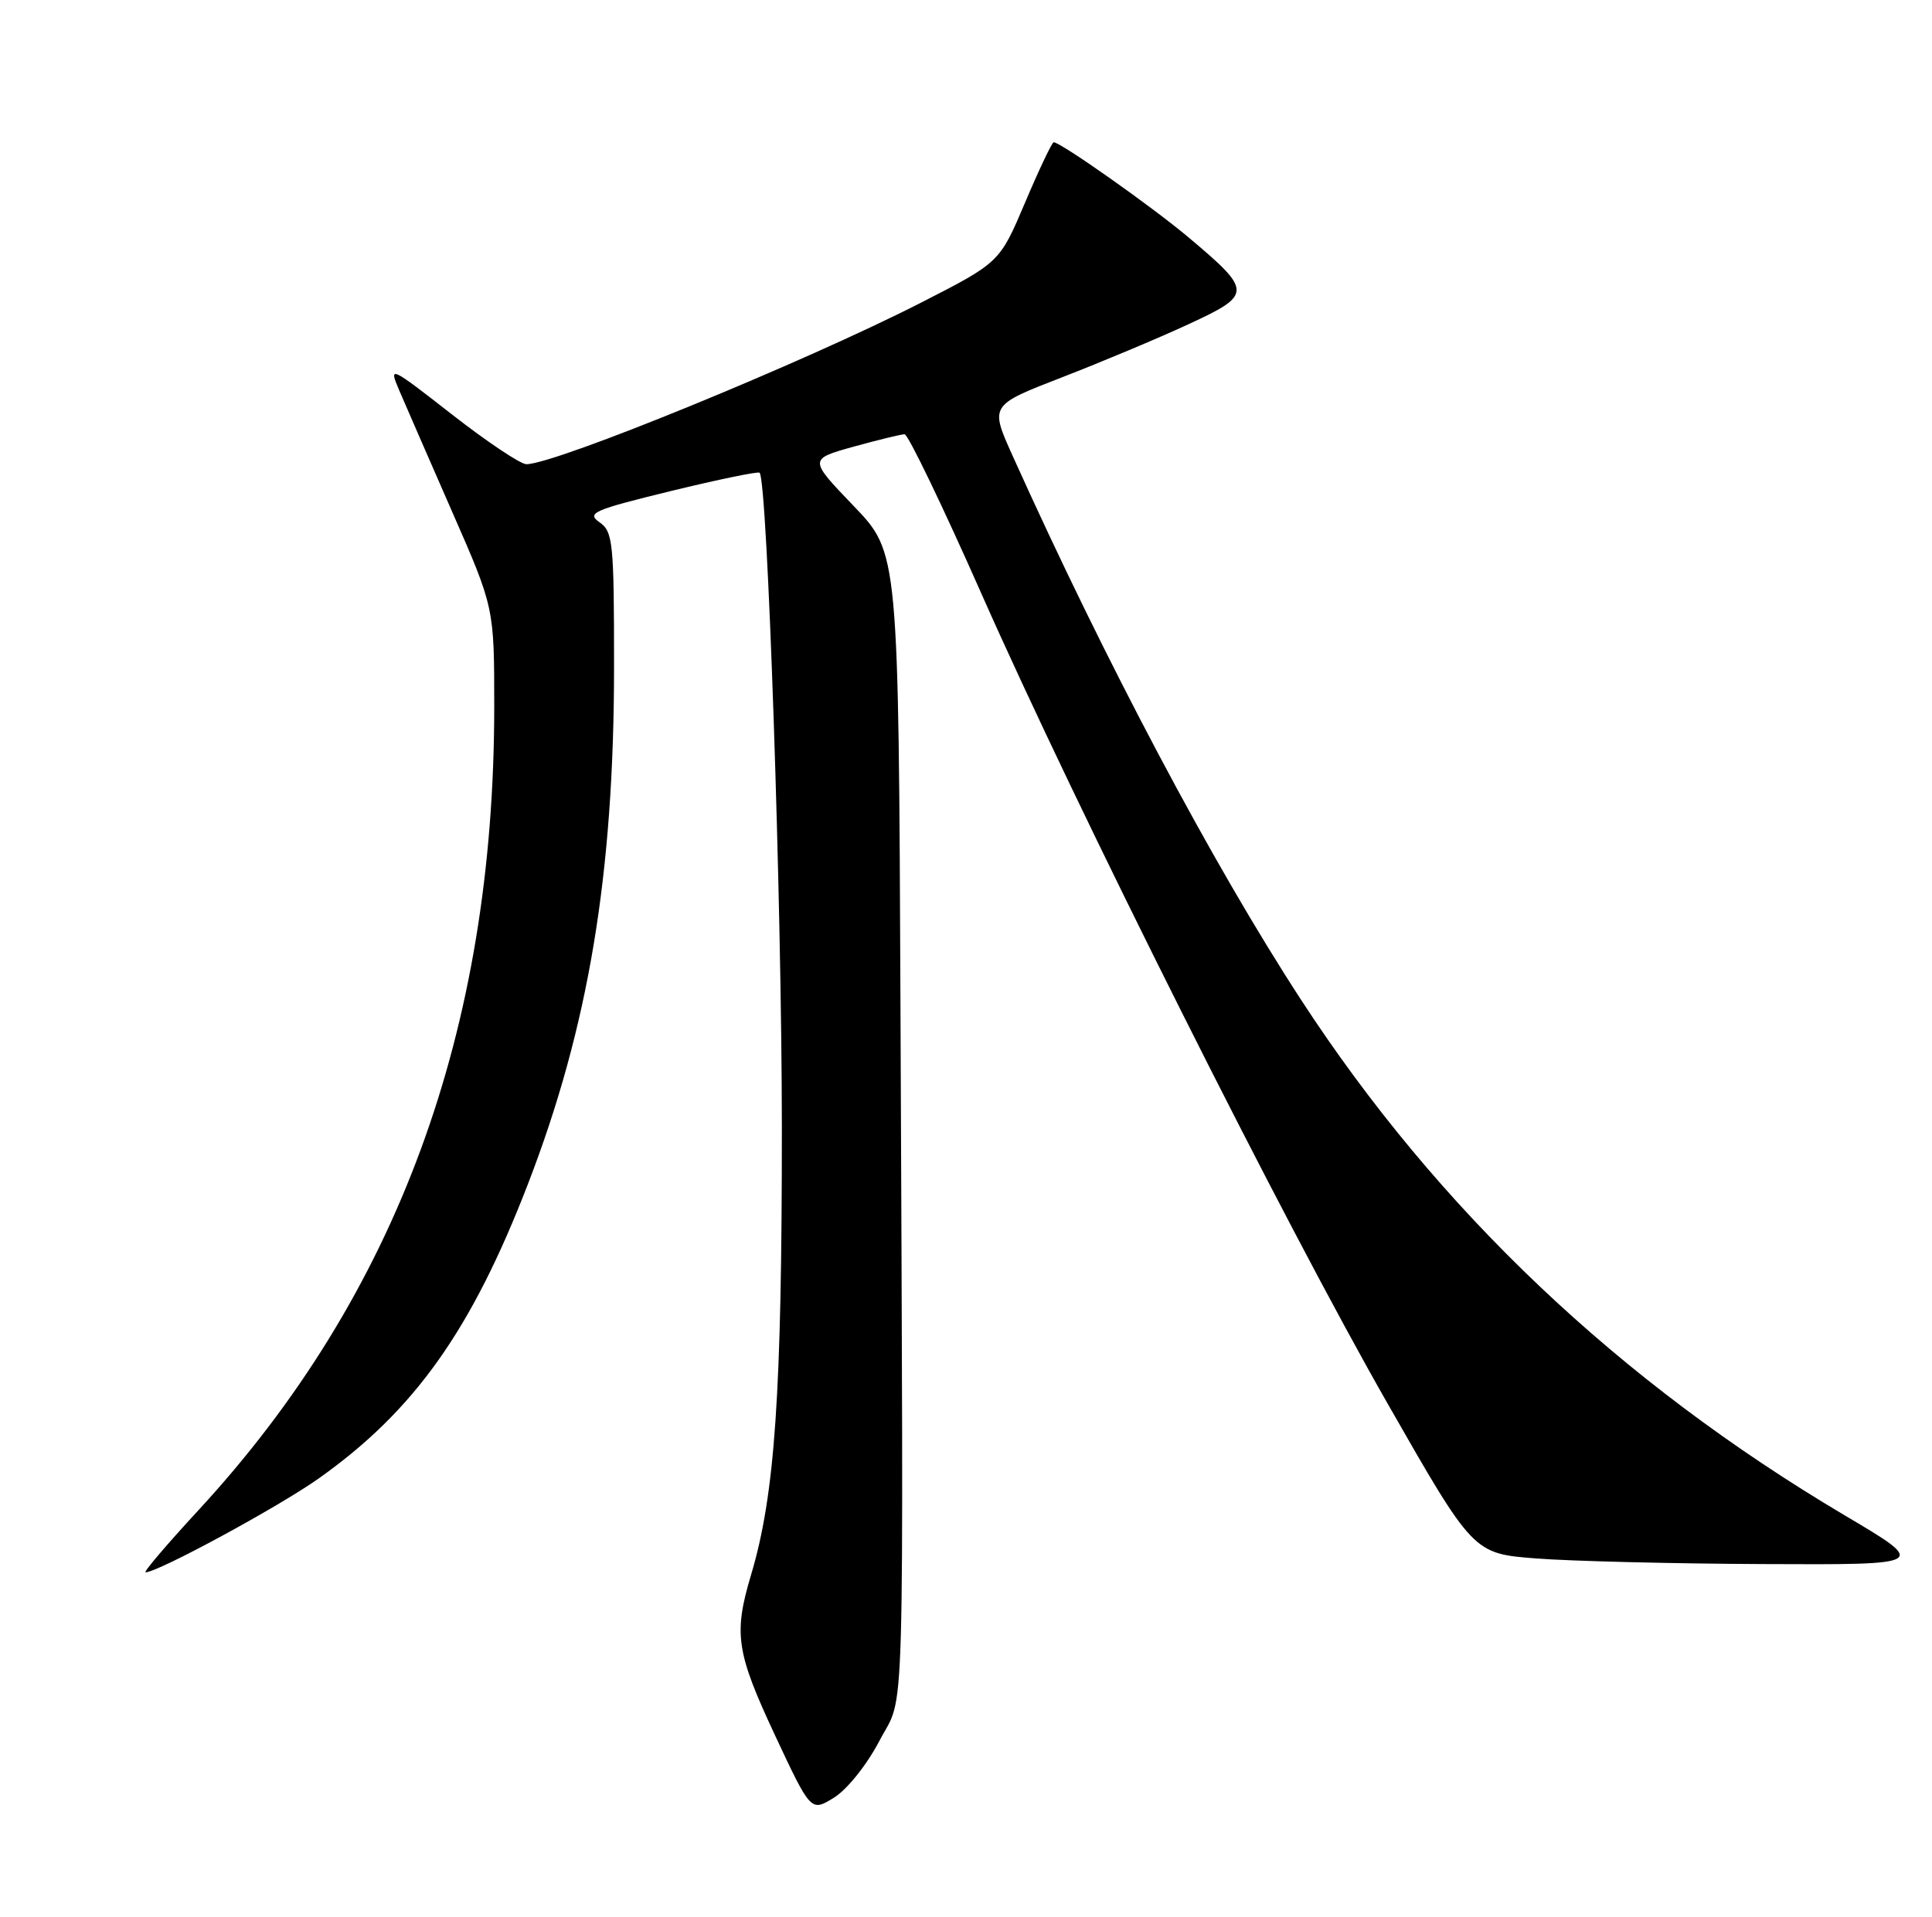 <?xml version="1.0" encoding="UTF-8" standalone="no"?>
<!DOCTYPE svg PUBLIC "-//W3C//DTD SVG 1.1//EN" "http://www.w3.org/Graphics/SVG/1.1/DTD/svg11.dtd" >
<svg xmlns="http://www.w3.org/2000/svg" xmlns:xlink="http://www.w3.org/1999/xlink" version="1.1" viewBox="0 0 258 256">
 <g >
 <path fill="currentColor"
d=" M 117.45 232.49 C 120.90 225.88 120.66 234.24 120.25 134.66 C 120.00 73.83 120.00 73.83 114.00 67.58 C 108.00 61.33 108.00 61.33 113.98 59.66 C 117.28 58.75 120.35 58.00 120.80 58.00 C 121.26 58.00 125.87 67.56 131.04 79.25 C 143.81 108.12 171.39 163.14 185.32 187.50 C 196.75 207.50 196.75 207.50 205.13 208.15 C 209.73 208.51 223.40 208.85 235.50 208.90 C 257.50 209.00 257.50 209.00 246.32 202.38 C 216.19 184.53 192.00 161.58 173.72 133.50 C 161.89 115.33 147.61 88.38 135.20 60.82 C 132.19 54.13 132.19 54.13 141.76 50.42 C 147.03 48.38 154.64 45.19 158.68 43.32 C 167.27 39.35 167.27 38.91 158.76 31.74 C 153.92 27.66 141.65 19.00 140.71 19.00 C 140.49 19.00 138.77 22.61 136.90 27.03 C 133.50 35.05 133.50 35.05 123.00 40.42 C 107.43 48.38 74.16 62.00 70.29 62.00 C 69.51 62.00 65.04 59.01 60.36 55.36 C 52.06 48.88 51.89 48.80 53.30 52.11 C 54.10 53.98 57.28 61.27 60.37 68.33 C 66.00 81.16 66.00 81.16 66.00 94.35 C 66.00 137.72 53.01 173.00 26.46 201.75 C 22.27 206.29 19.11 210.00 19.44 210.00 C 21.09 210.00 37.24 201.24 42.57 197.46 C 55.33 188.41 62.95 177.69 70.48 158.20 C 78.60 137.17 82.00 116.75 82.00 89.01 C 82.00 72.41 81.86 71.01 80.05 69.75 C 78.30 68.52 79.25 68.11 89.61 65.58 C 95.93 64.04 101.26 62.94 101.44 63.14 C 102.49 64.28 104.40 120.63 104.41 150.50 C 104.42 186.11 103.49 199.65 100.30 210.33 C 97.94 218.23 98.31 220.67 103.49 231.76 C 108.29 242.01 108.29 242.01 111.40 240.08 C 113.15 238.98 115.78 235.69 117.45 232.49 Z "/>
</g>
</svg>